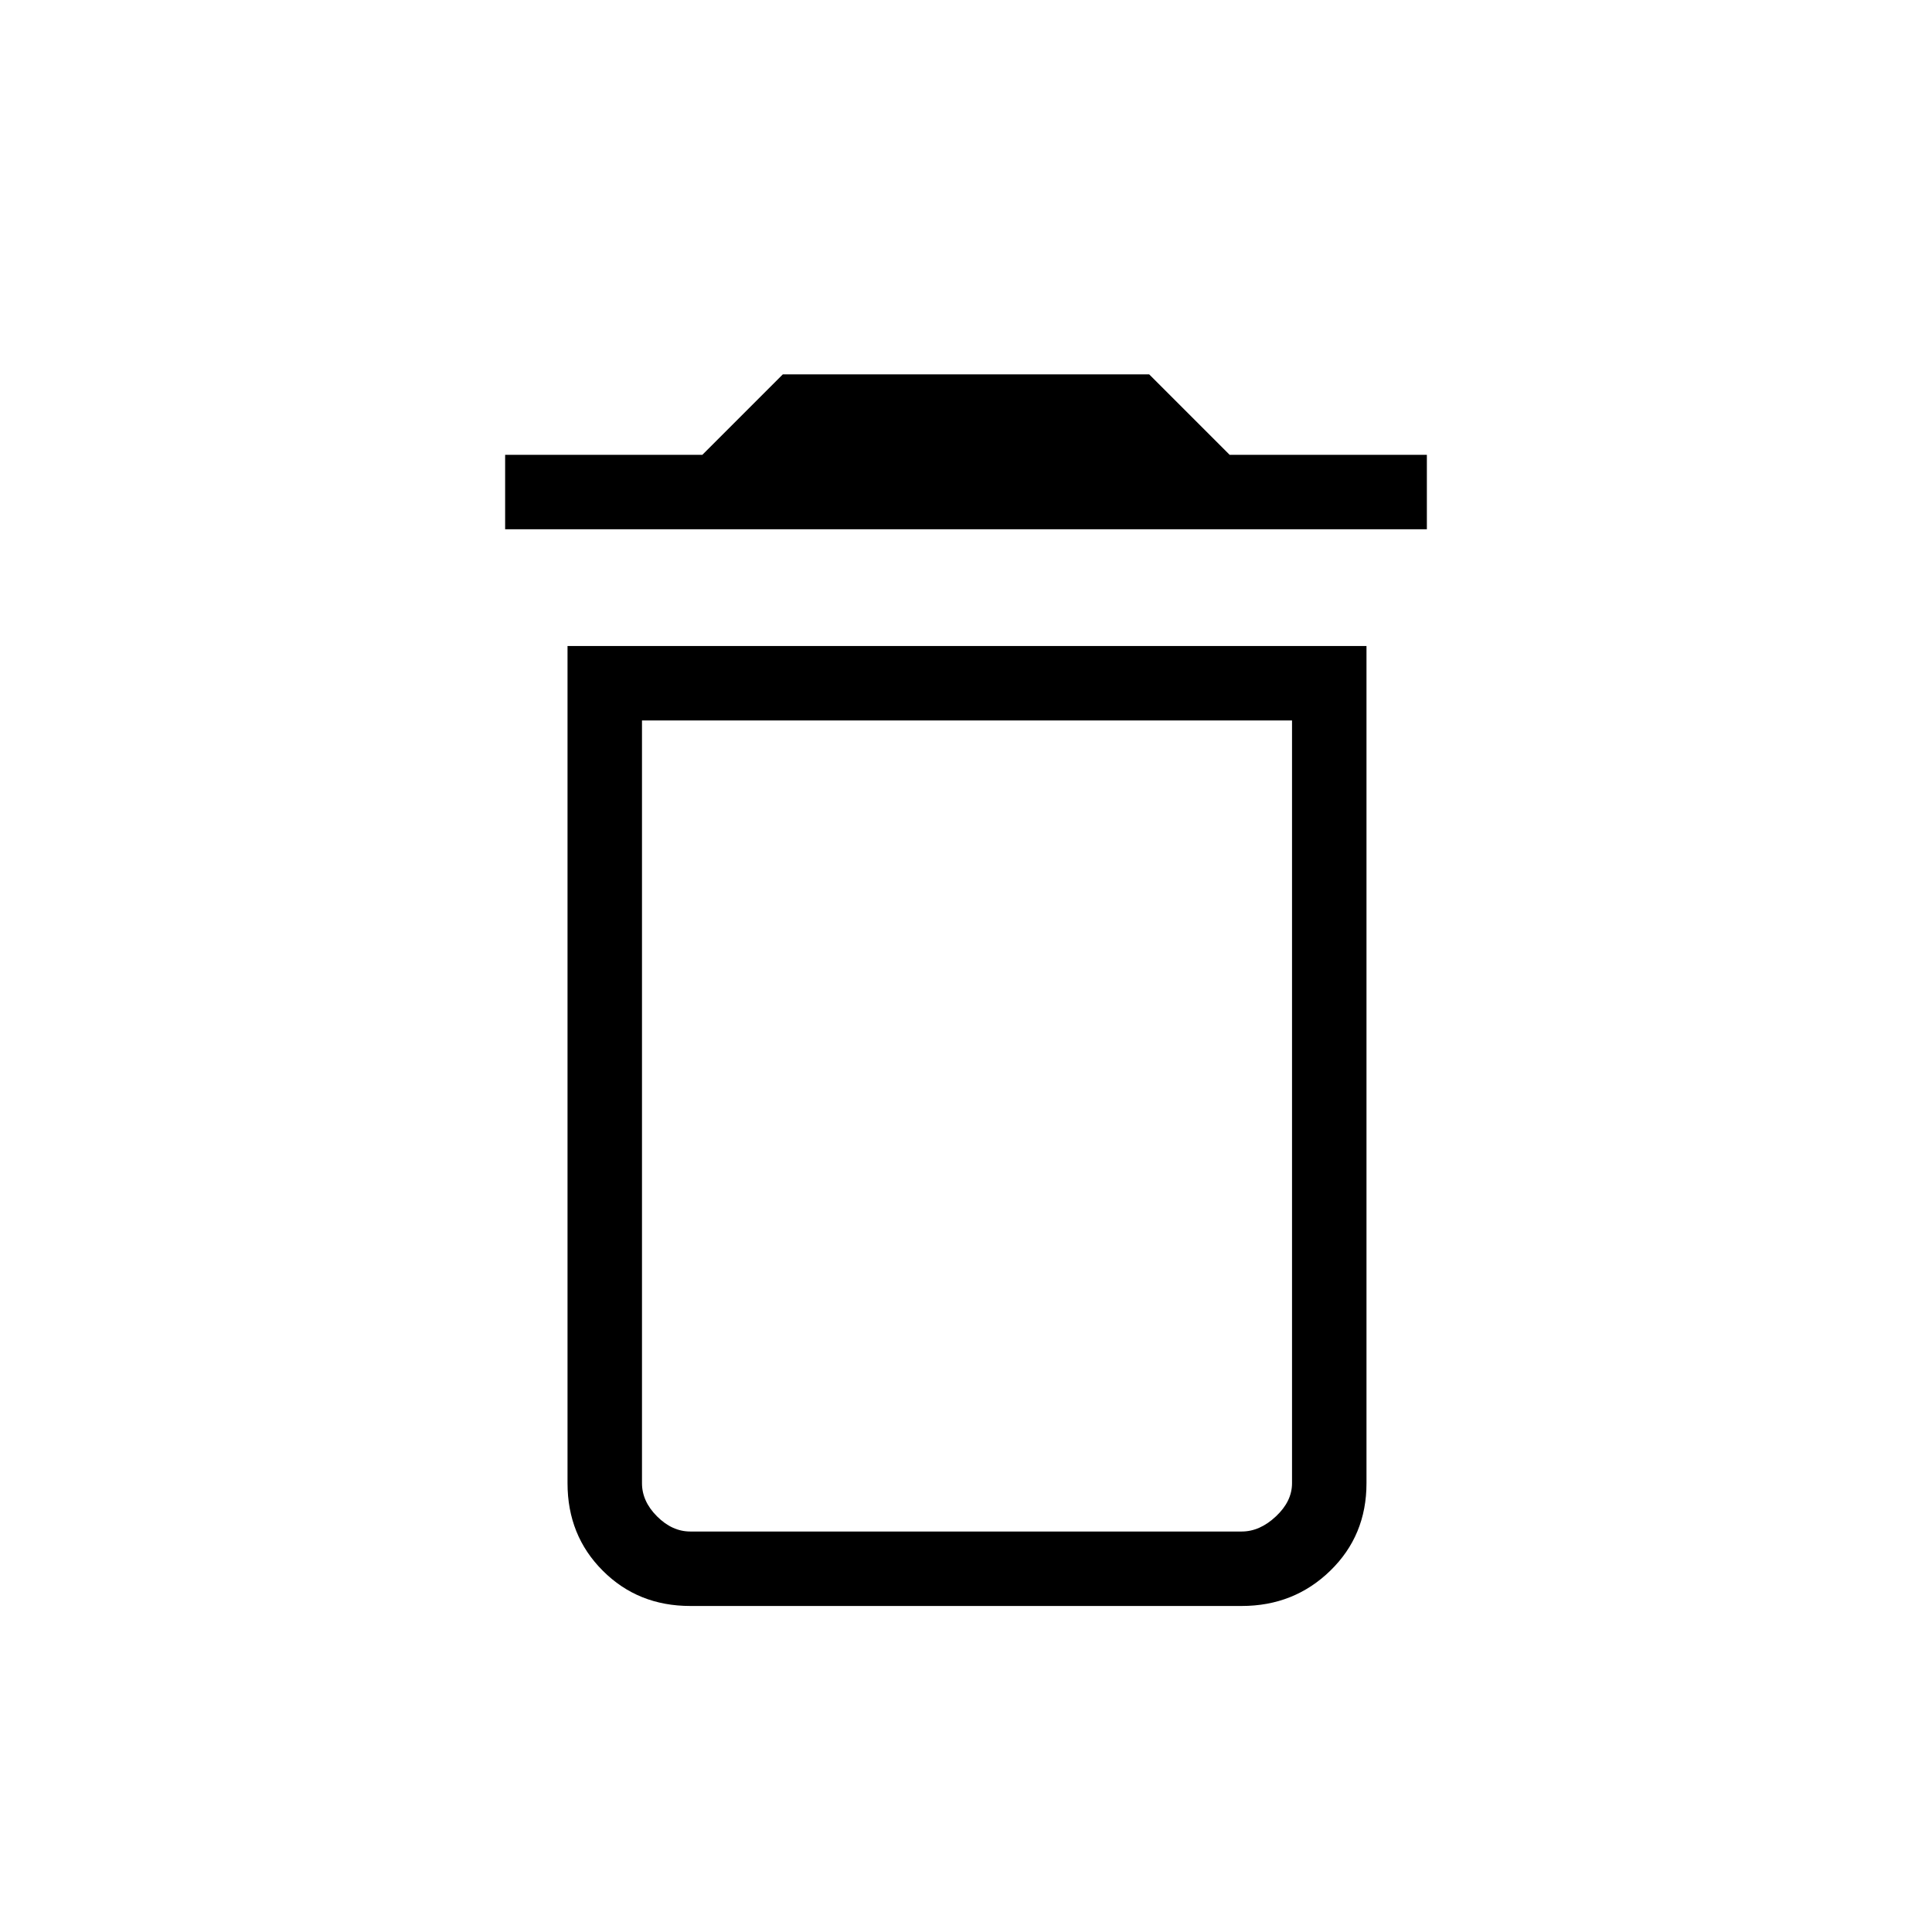 <svg xmlns="http://www.w3.org/2000/svg" height="24" width="24"><path d="M8.575 19.025H15.425Q15.65 19.025 15.85 18.837Q16.05 18.65 16.05 18.425V8.95H7.975V18.425Q7.975 18.65 8.162 18.837Q8.35 19.025 8.575 19.025ZM6.275 6.575V5.65H8.725L9.725 4.65H14.275L15.275 5.65H17.725V6.575ZM8.575 19.95Q7.925 19.95 7.488 19.512Q7.05 19.075 7.05 18.425V8.025H16.975V18.425Q16.975 19.075 16.525 19.512Q16.075 19.95 15.425 19.95ZM7.975 19.025H16.05Q16.05 19.025 15.85 19.025Q15.65 19.025 15.425 19.025H8.575Q8.35 19.025 8.162 19.025Q7.975 19.025 7.975 19.025Z"/></svg>